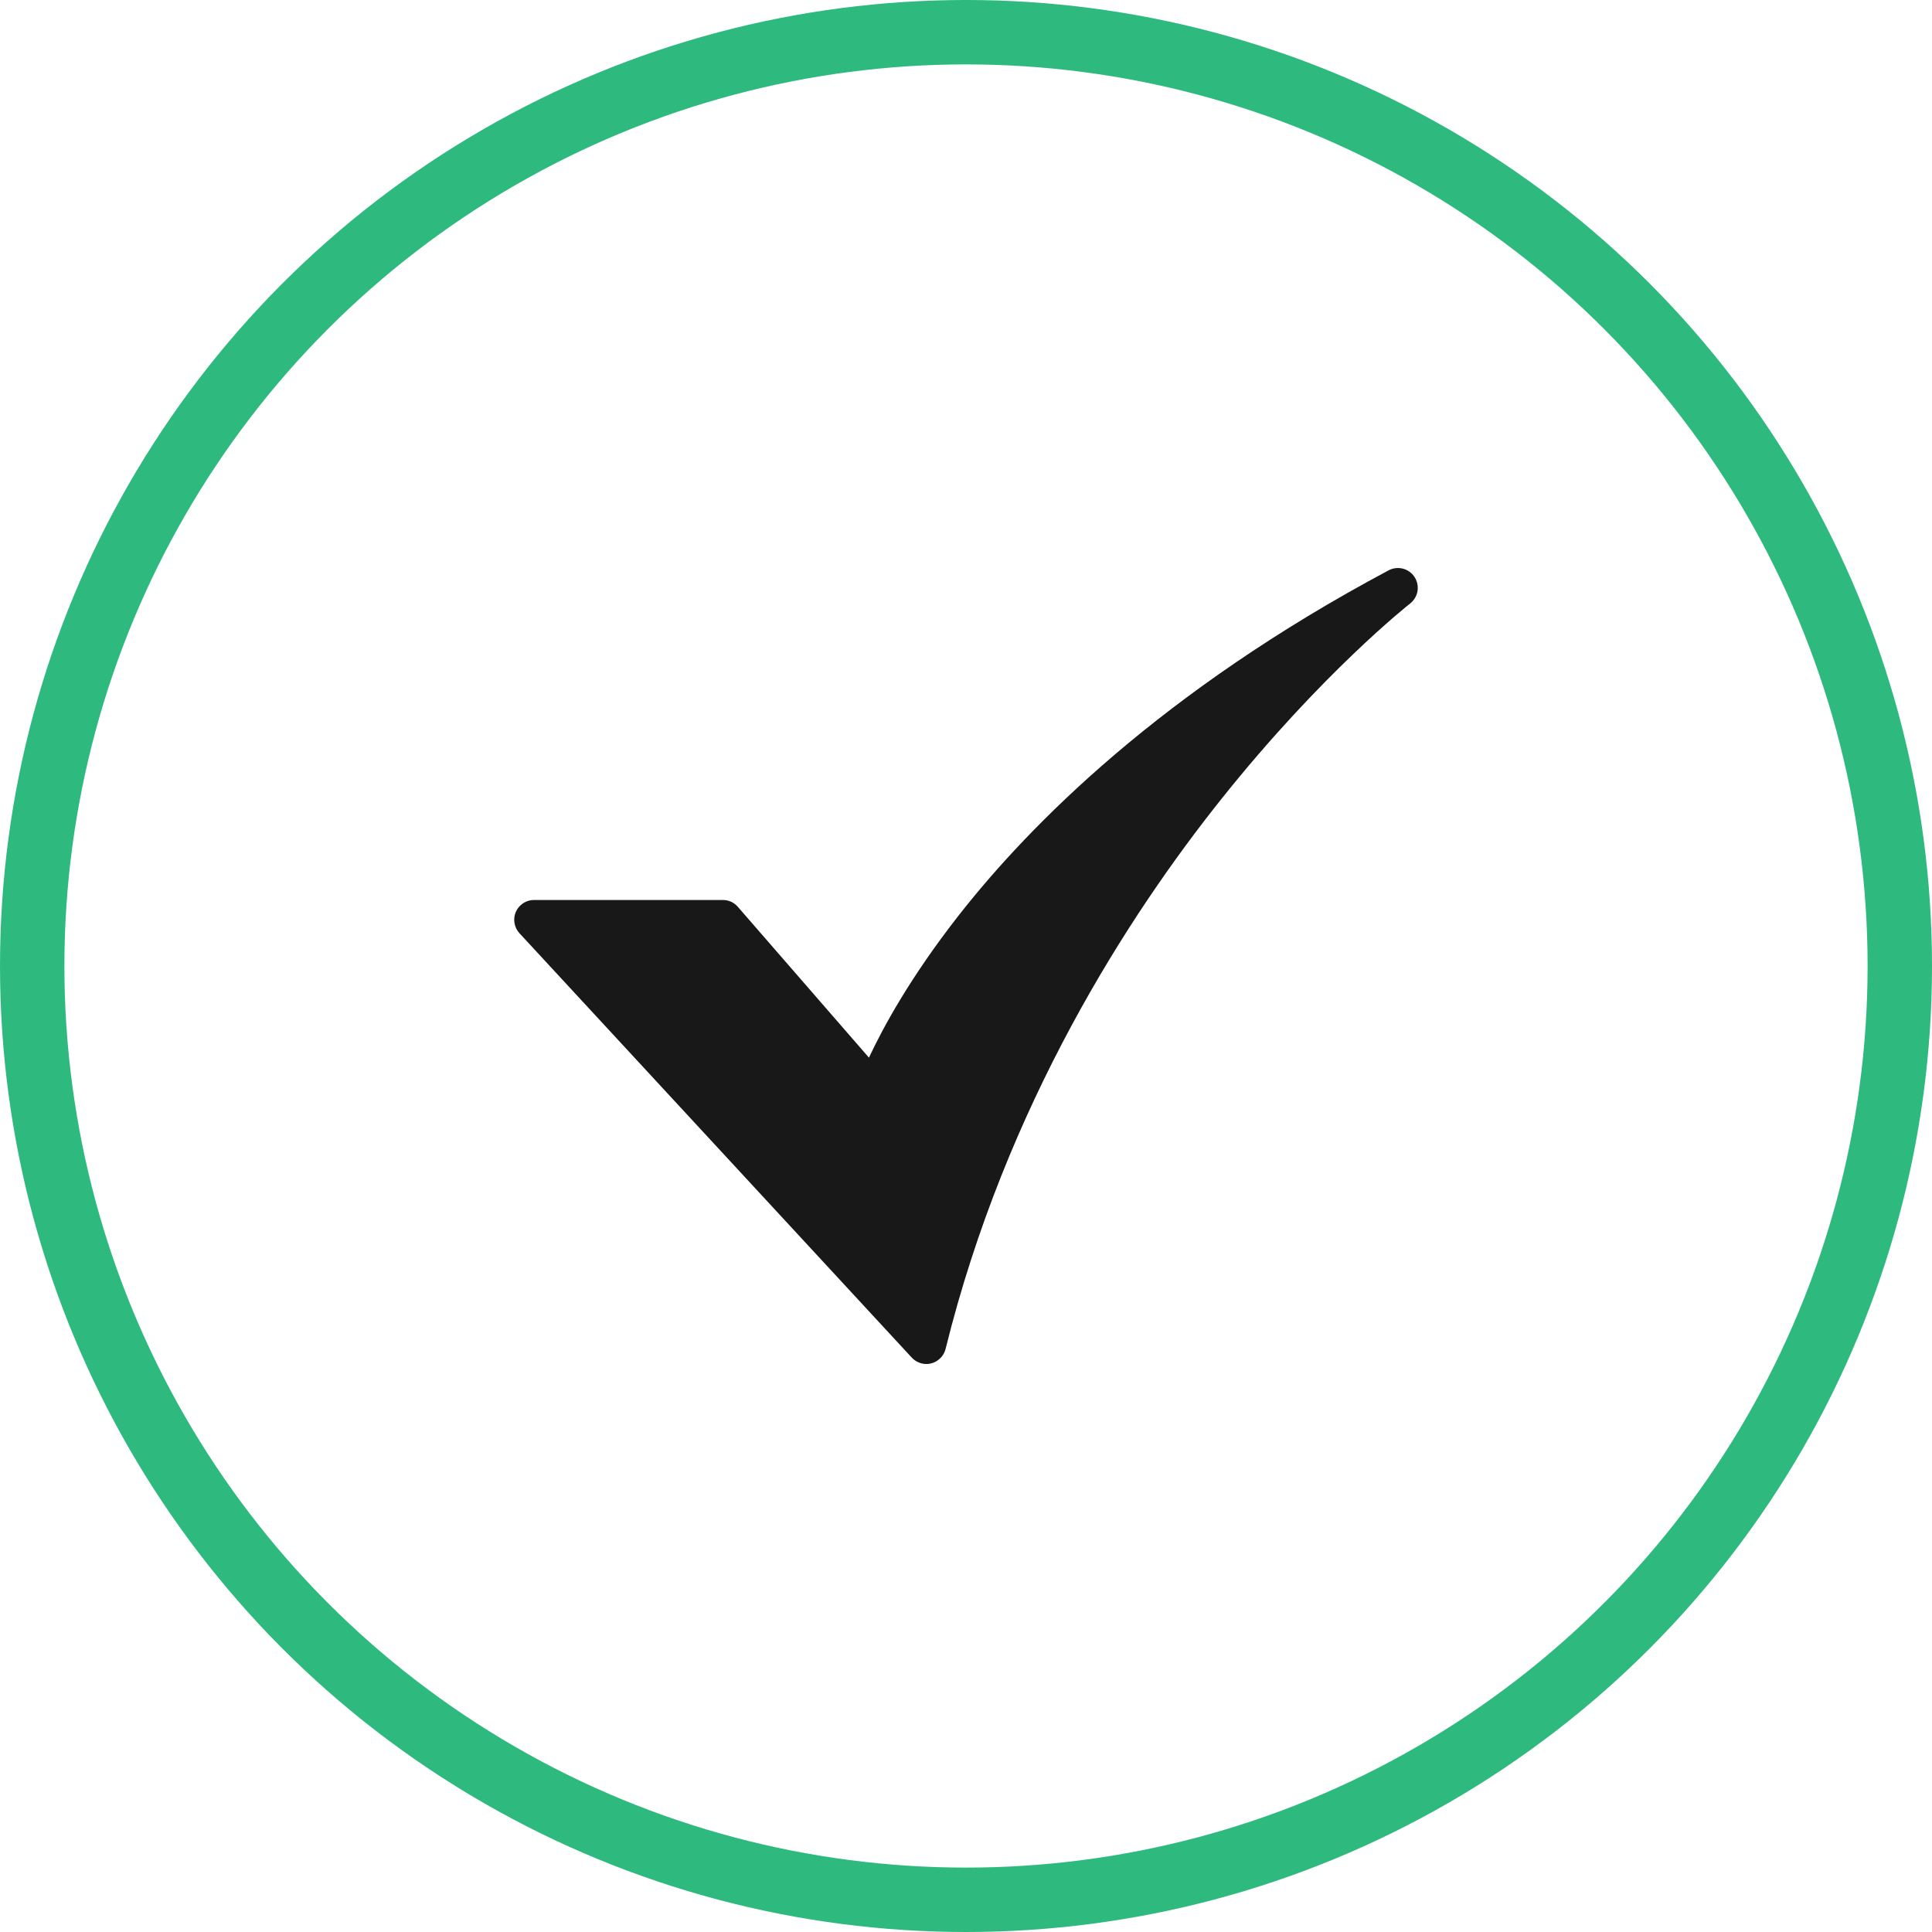 <svg width="30" height="30" viewBox="0 0 30 30" fill="none" xmlns="http://www.w3.org/2000/svg">
<path d="M14.384 21.18C14.341 21.18 14.3 21.171 14.261 21.154C14.222 21.137 14.187 21.112 14.158 21.081L8.066 14.491C8.026 14.447 7.999 14.392 7.989 14.333C7.979 14.274 7.986 14.214 8.01 14.159C8.034 14.104 8.074 14.058 8.124 14.025C8.174 13.992 8.232 13.975 8.292 13.975H11.224C11.268 13.975 11.312 13.984 11.352 14.002C11.392 14.021 11.428 14.047 11.457 14.081L13.493 16.423C13.713 15.952 14.139 15.169 14.886 14.215C15.991 12.804 18.046 10.729 21.563 8.856C21.631 8.82 21.71 8.811 21.784 8.83C21.859 8.849 21.924 8.896 21.965 8.96C22.007 9.025 22.023 9.103 22.011 9.179C21.998 9.255 21.957 9.323 21.897 9.371C21.883 9.381 20.527 10.449 18.967 12.405C17.531 14.204 15.622 17.147 14.683 20.946C14.666 21.013 14.628 21.072 14.573 21.114C14.519 21.157 14.453 21.18 14.384 21.18L14.384 21.18Z" fill="#181818"/>
<circle cx="15" cy="15" r="14.5" stroke="#2EB97E"/>
</svg>

